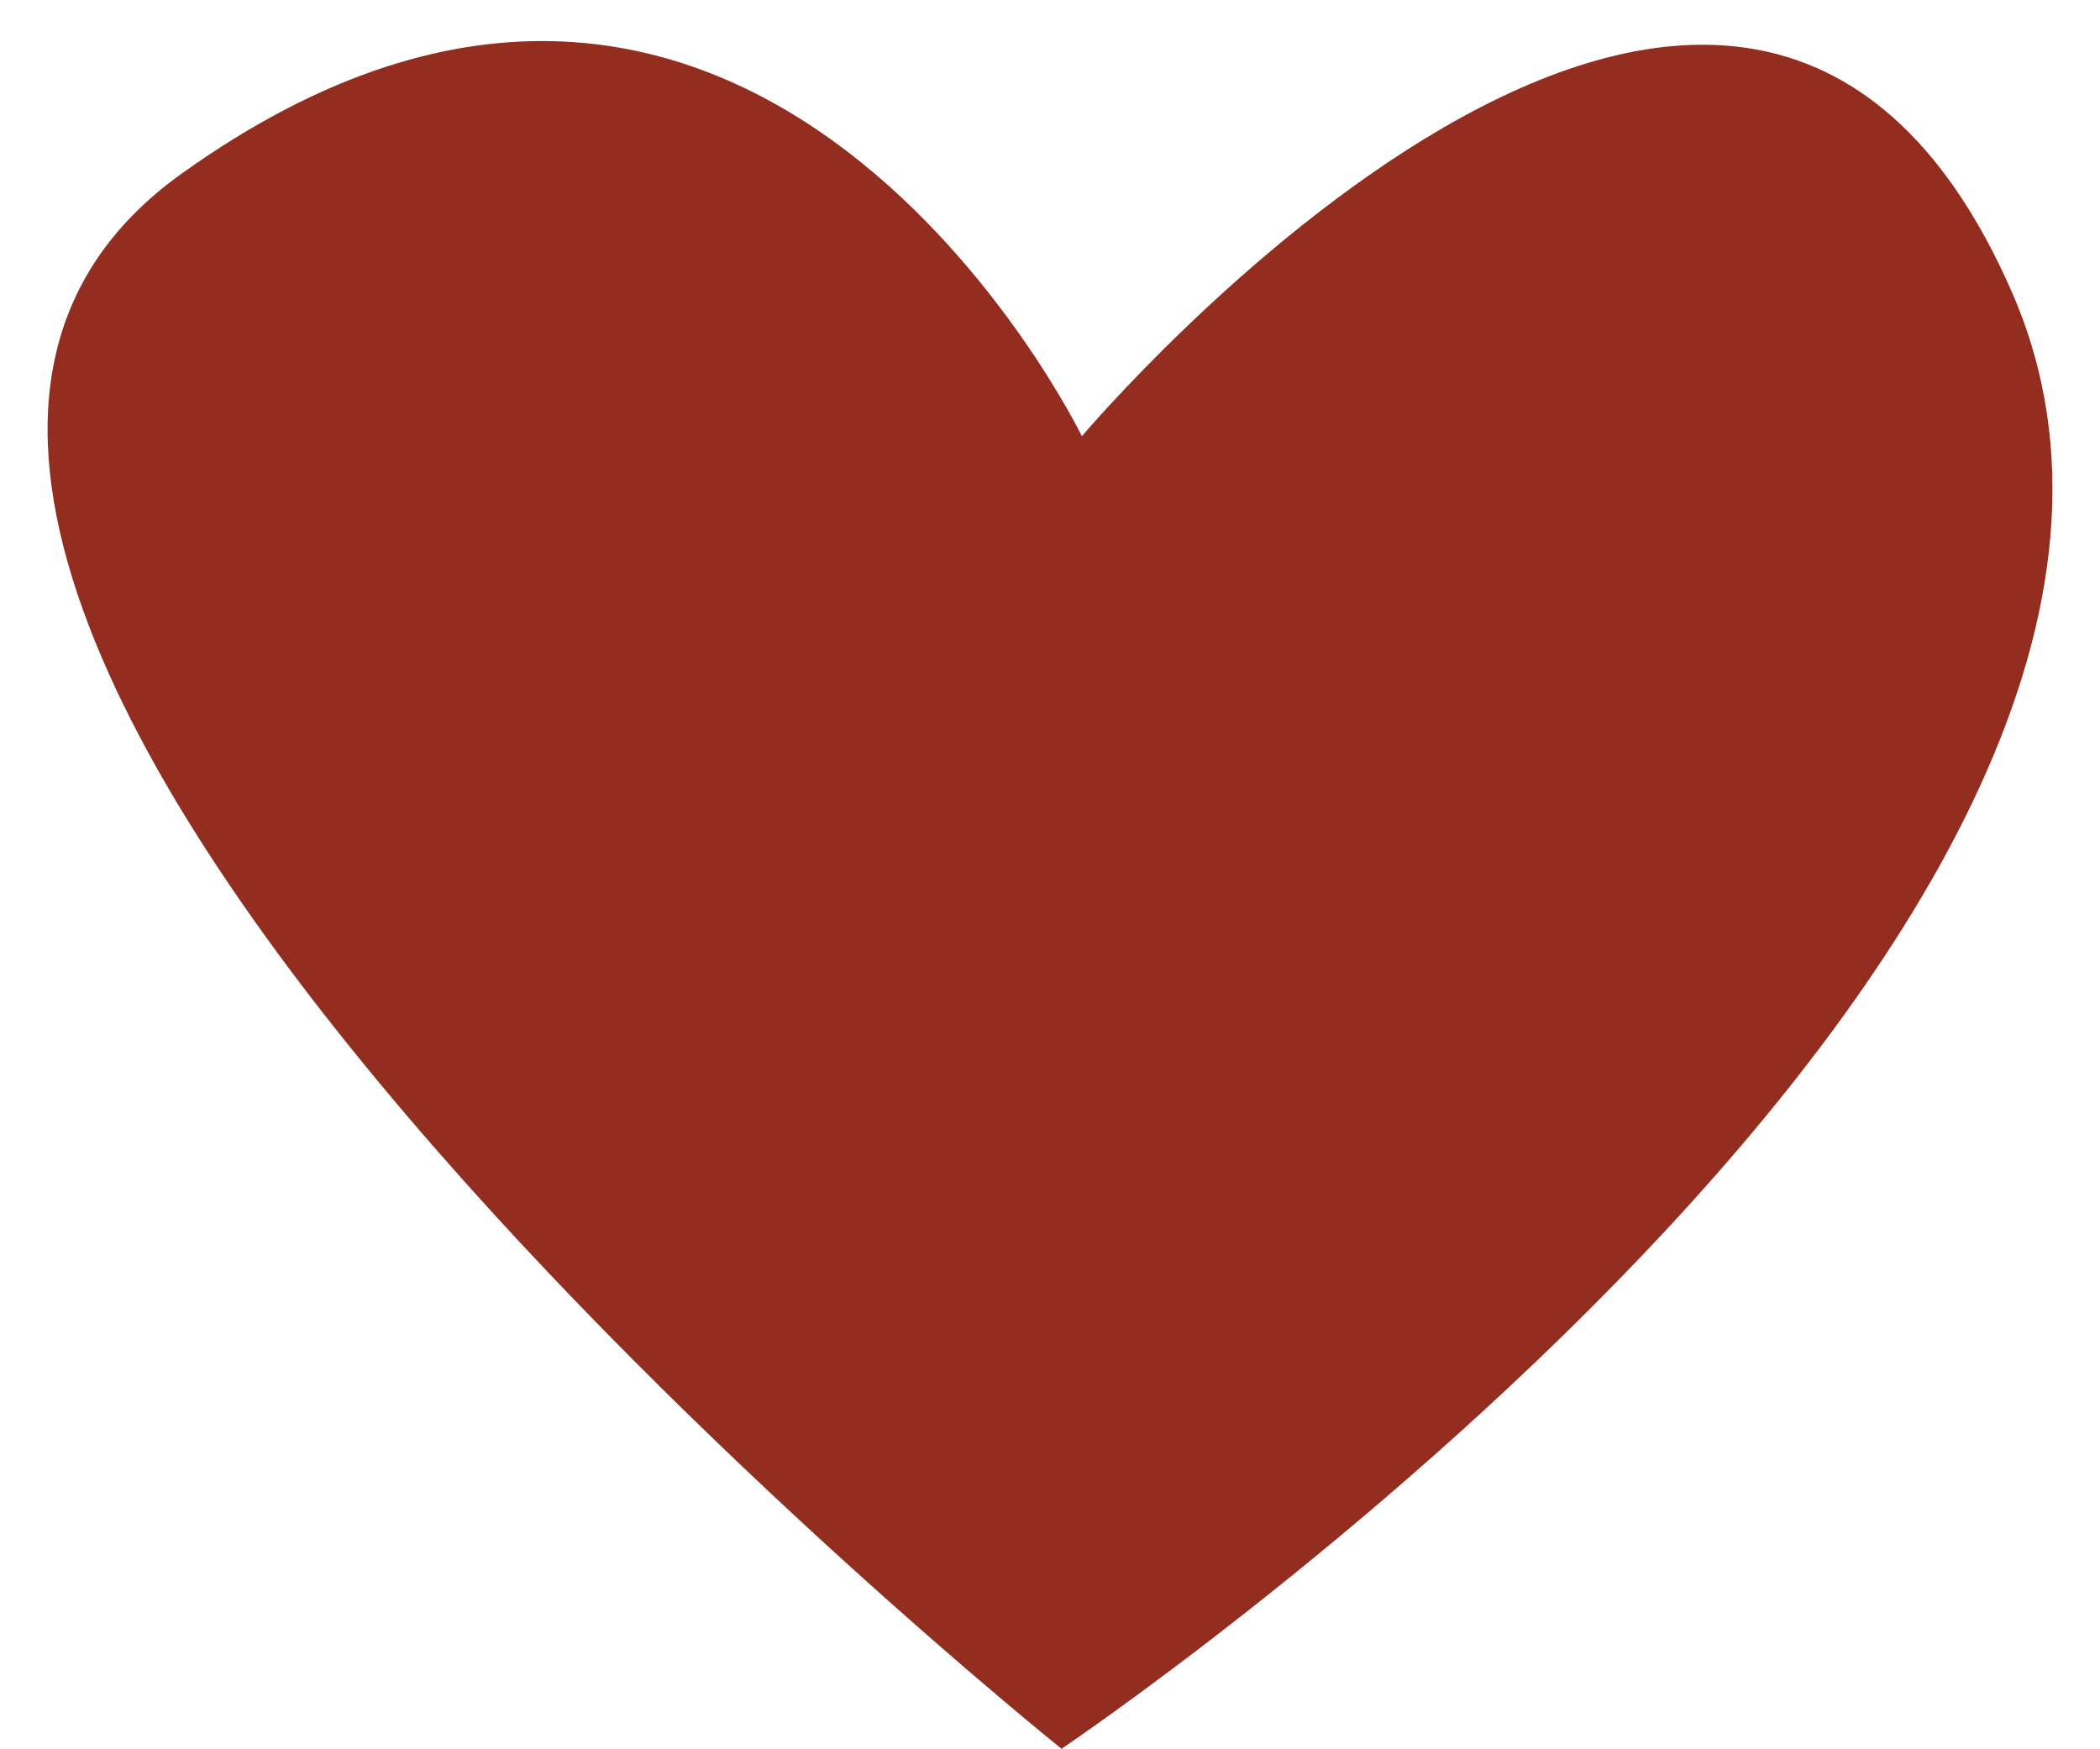 <?xml version="1.0" encoding="UTF-8"?>
<svg id="Layer_1" data-name="Layer 1" xmlns="http://www.w3.org/2000/svg" viewBox="0 0 444.93 370.49">
  <defs>
    <style>
      .cls-1 {
        fill: #932d1f;
        stroke-width: 0px;
      }
    </style>
  </defs>
  <path class="cls-1" d="m224.91,370.49S484.71,195.79,426.3,61.97c-58.41-133.82-197.08,30.45-197.08,30.45,0,0-69.3-142.58-190.77-55.61-121.47,86.97,186.46,333.68,186.46,333.68Z"/>
</svg>